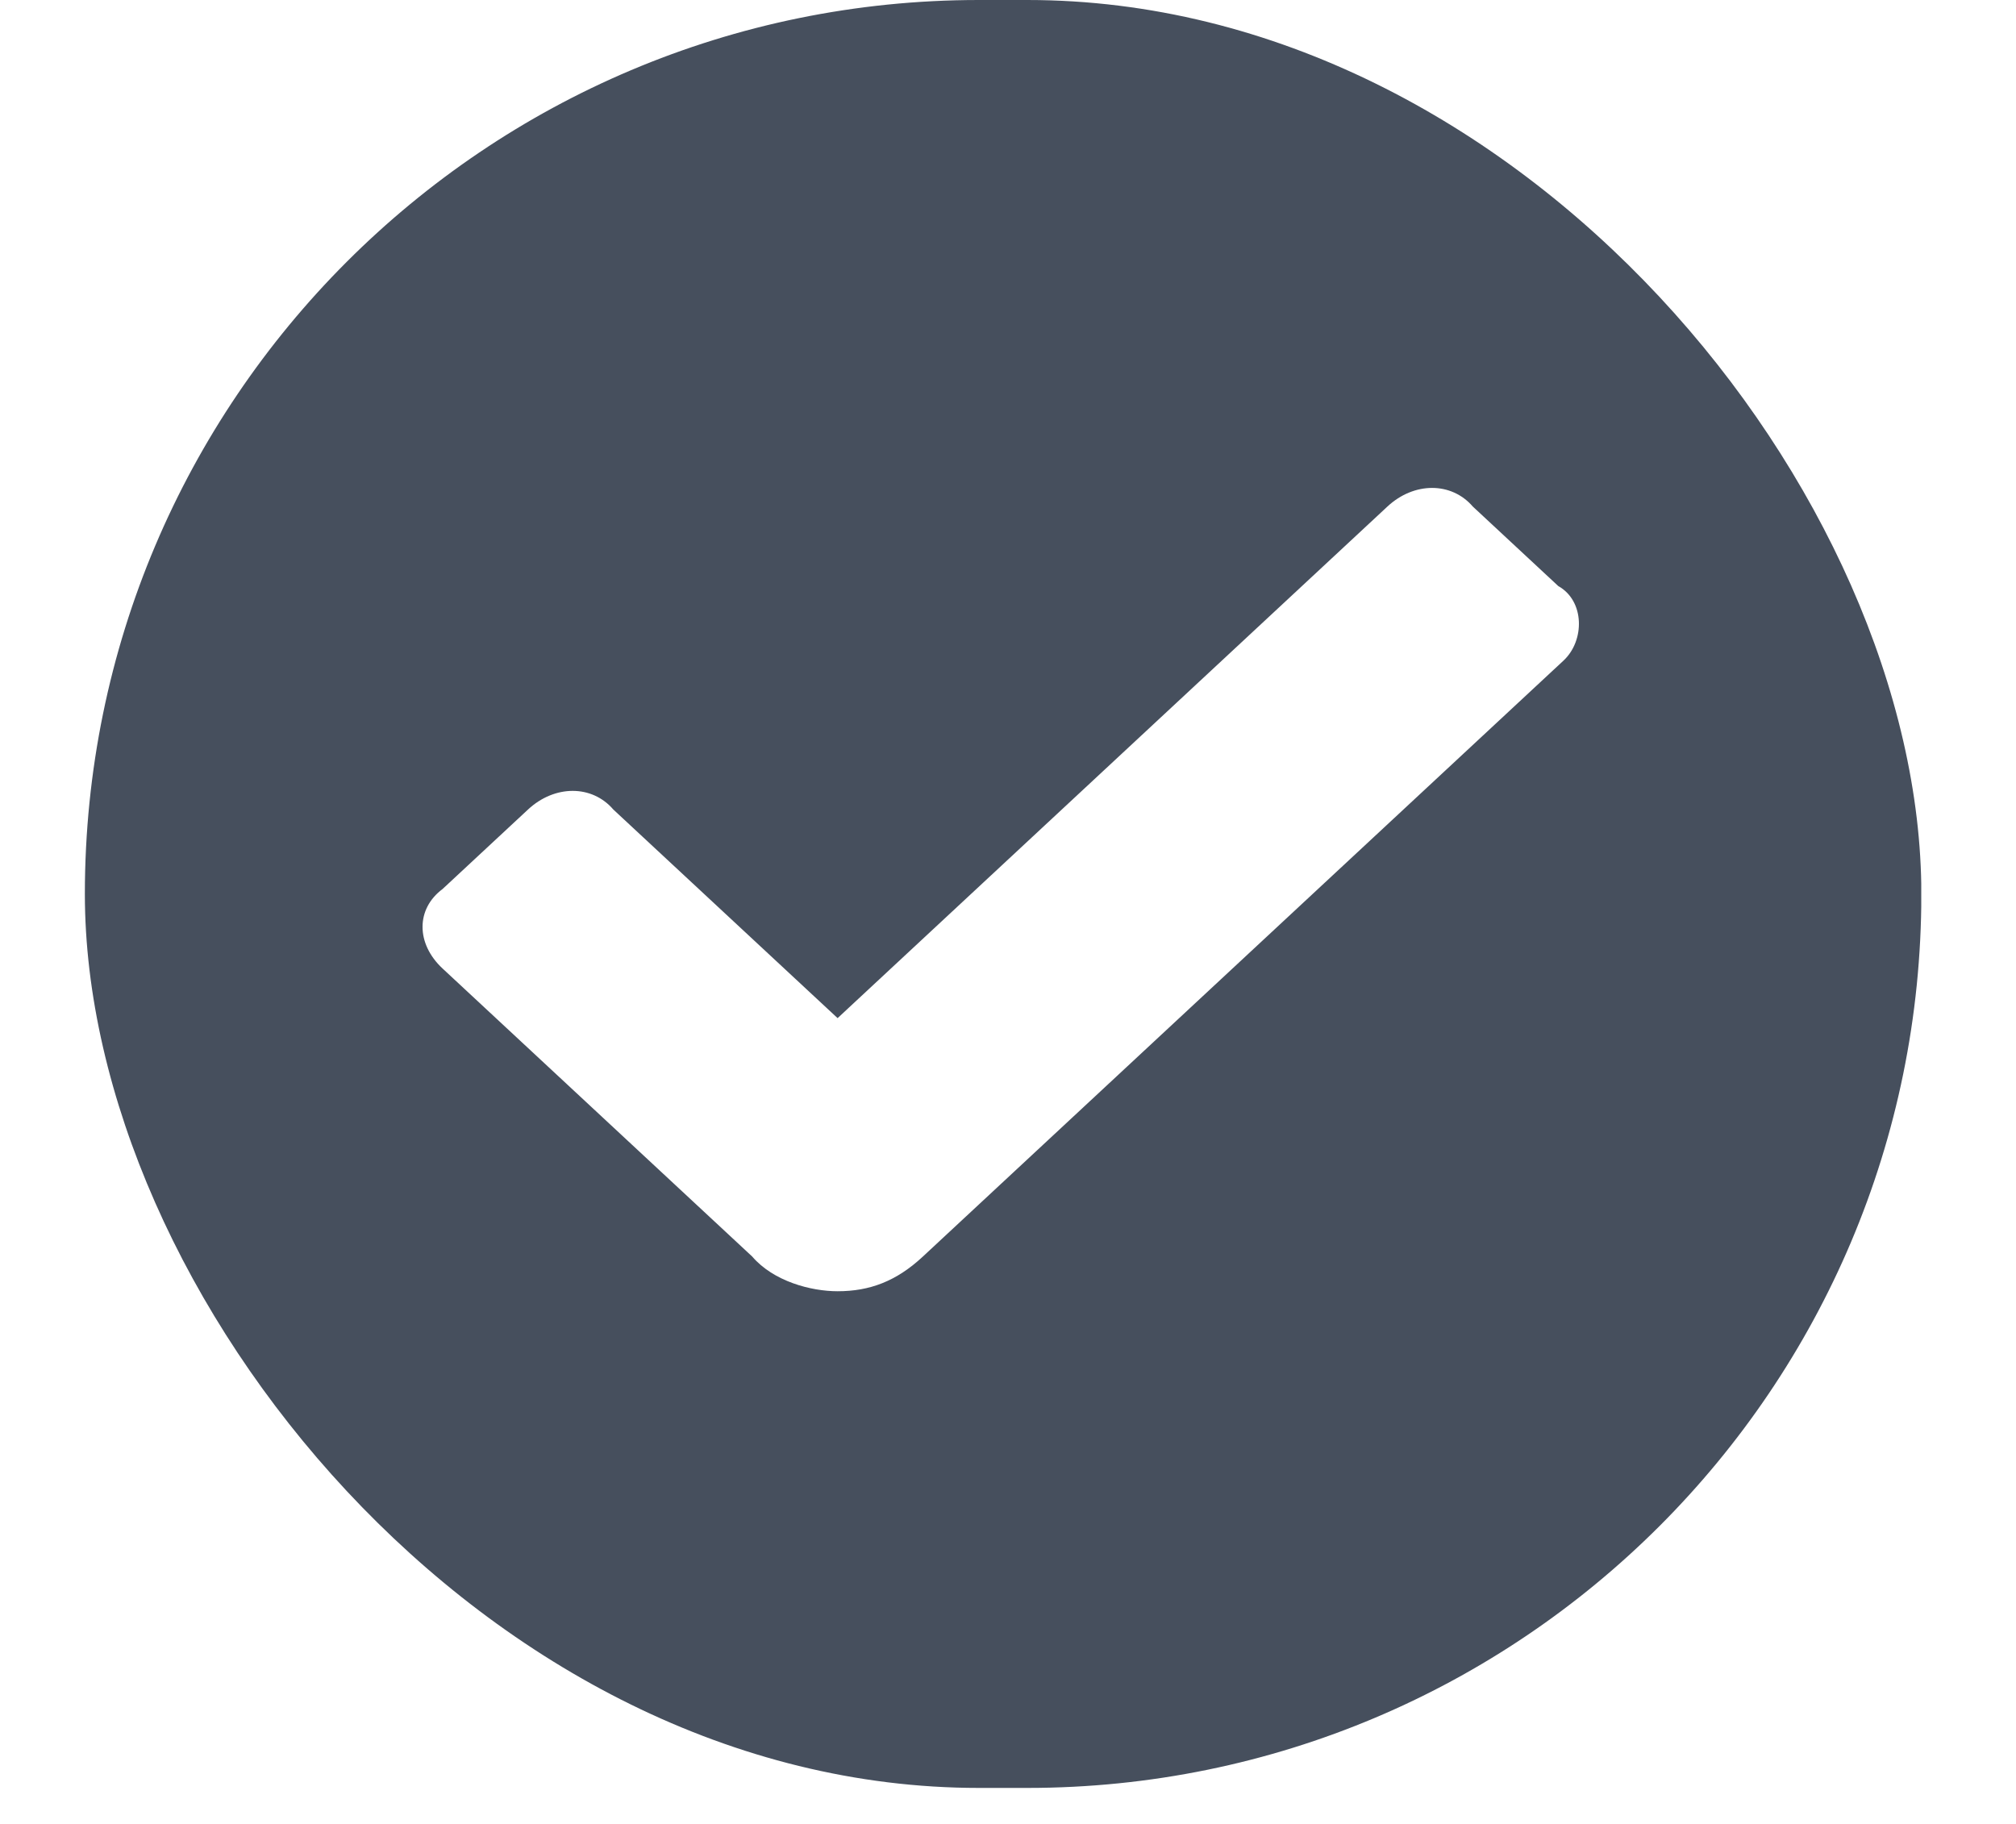 <svg width="21" height="19" viewBox="0 0 21 19" fill="none" xmlns="http://www.w3.org/2000/svg">
<g clip-path="url(#clip0_1_7265)">
<path d="M17.399 0H3.498C2.052 0 0.884 1.086 0.884 2.432V16.194C0.884 17.539 2.052 18.625 3.498 18.625H17.399C18.845 18.625 20.013 17.539 20.013 16.194V2.432C20.068 1.086 18.845 0 17.399 0ZM16.287 6.881L9.614 13.089C9.336 13.348 9.058 13.451 8.725 13.451C8.447 13.451 8.057 13.348 7.835 13.089L4.61 10.089C4.332 9.83 4.332 9.468 4.61 9.261L5.5 8.433C5.778 8.174 6.167 8.174 6.389 8.433L8.725 10.606L14.452 5.277C14.73 5.018 15.119 5.018 15.342 5.277L16.232 6.105C16.509 6.26 16.509 6.674 16.287 6.881Z" fill="#464F5D"/>
</g>
<defs>
<clipPath id="clip0_1_7265">
<rect x="0.884" width="19.13" height="18.625" rx="9.313" fill="white"/>
</clipPath>
</defs>
</svg>
